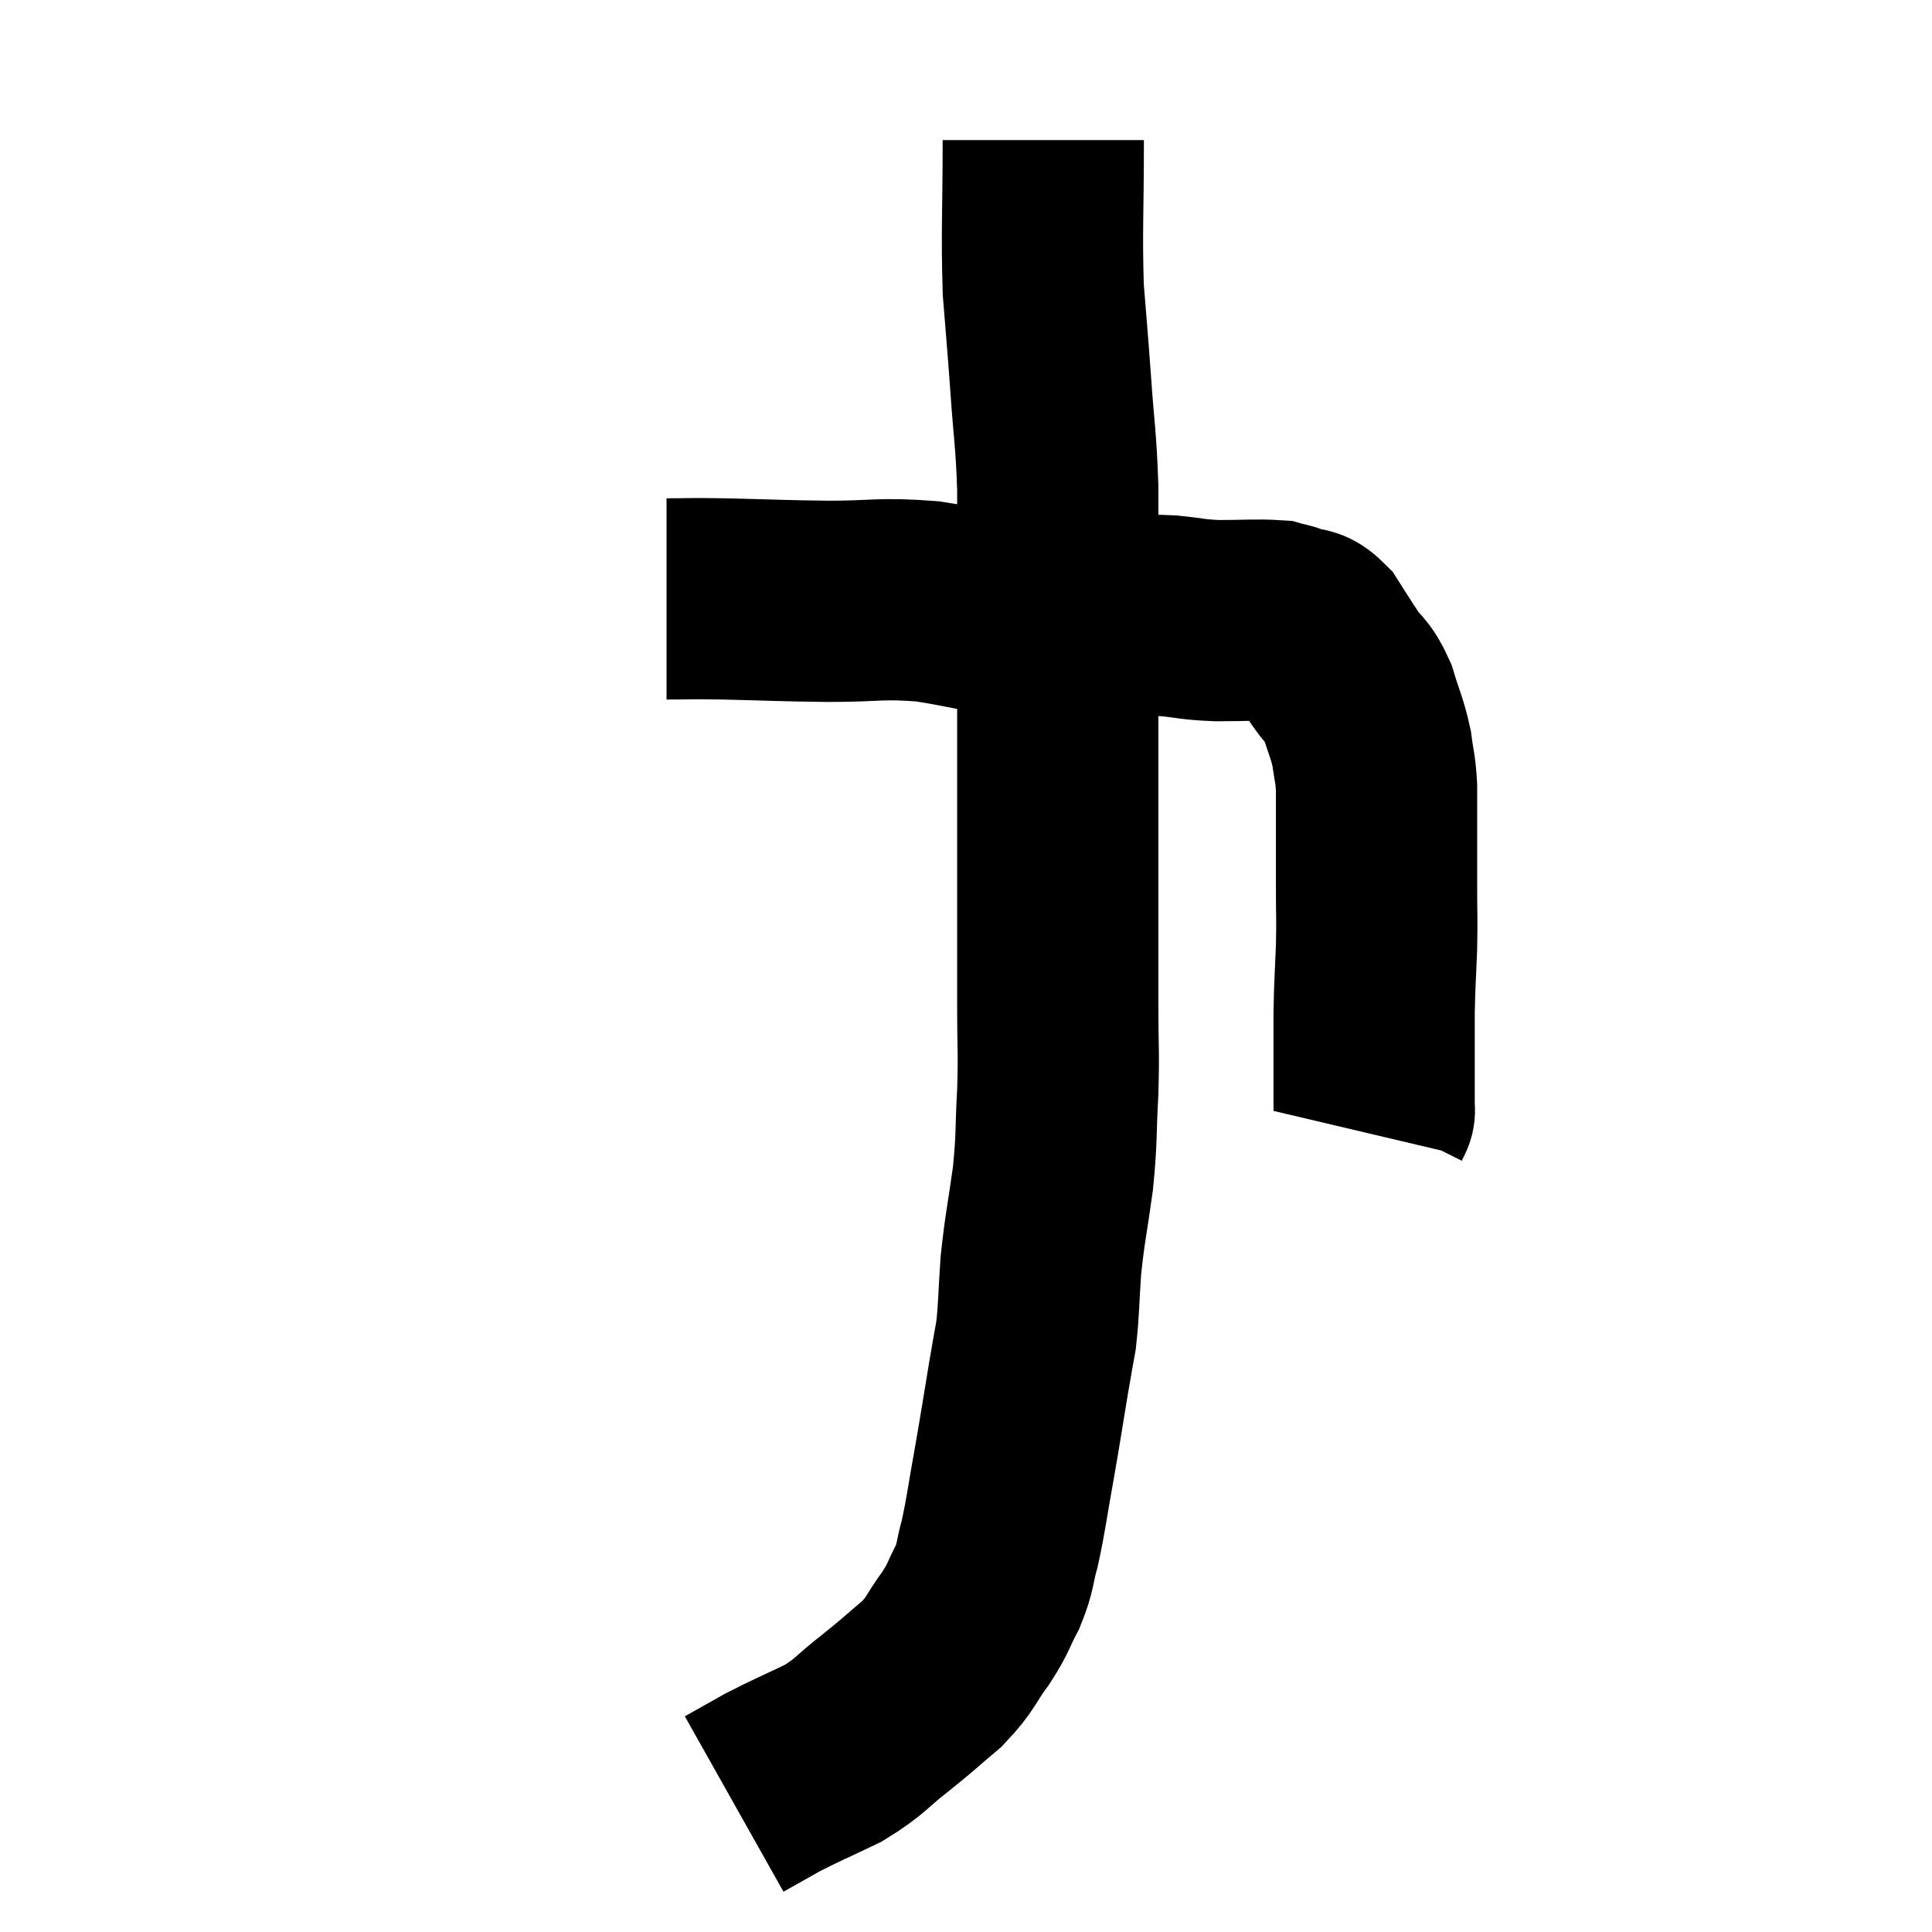 <svg width="48" height="48" viewBox="0 0 48 48" xmlns="http://www.w3.org/2000/svg"><path d="M 16.56 14.88 C 17.28 14.88, 16.995 14.865, 18 14.88 C 19.29 14.91, 19.32 14.925, 20.58 14.94 C 21.81 14.94, 21.84 14.85, 23.04 14.94 C 24.21 15.12, 24.255 15.21, 25.38 15.3 C 26.46 15.3, 26.625 15.3, 27.54 15.3 C 28.29 15.3, 28.365 15.27, 29.04 15.3 C 29.64 15.36, 29.58 15.39, 30.24 15.42 C 30.96 15.42, 31.215 15.39, 31.68 15.42 C 31.89 15.48, 31.86 15.45, 32.1 15.54 C 32.37 15.66, 32.37 15.51, 32.64 15.78 C 32.91 16.2, 32.91 16.215, 33.18 16.62 C 33.45 17.01, 33.495 16.905, 33.72 17.4 C 33.9 18, 33.96 18.06, 34.08 18.6 C 34.14 19.08, 34.17 19.05, 34.2 19.56 C 34.2 20.1, 34.2 20.01, 34.2 20.64 C 34.2 21.36, 34.2 21.36, 34.2 22.08 C 34.2 22.8, 34.215 22.755, 34.2 23.52 C 34.17 24.33, 34.155 24.36, 34.14 25.14 C 34.14 25.89, 34.14 26.025, 34.14 26.64 C 34.14 27.12, 34.14 27.36, 34.14 27.6 C 34.14 27.6, 34.155 27.57, 34.14 27.6 L 34.08 27.72" fill="none" stroke="black" stroke-width="5"></path><path d="M 25.92 3.48 C 25.92 5.34, 25.875 5.7, 25.92 7.2 C 26.01 8.34, 26.01 8.25, 26.1 9.48 C 26.19 10.8, 26.235 10.845, 26.28 12.12 C 26.28 13.35, 26.28 13.5, 26.28 14.58 C 26.28 15.51, 26.28 15.495, 26.28 16.44 C 26.28 17.4, 26.28 17.265, 26.28 18.36 C 26.28 19.59, 26.28 19.68, 26.28 20.82 C 26.28 21.87, 26.28 21.855, 26.28 22.92 C 26.28 24, 26.28 24.03, 26.28 25.08 C 26.28 26.1, 26.31 26.07, 26.28 27.12 C 26.22 28.2, 26.265 28.2, 26.16 29.28 C 26.01 30.36, 25.965 30.465, 25.86 31.44 C 25.8 32.31, 25.815 32.49, 25.74 33.18 C 25.65 33.69, 25.695 33.405, 25.56 34.2 C 25.38 35.28, 25.38 35.325, 25.2 36.36 C 25.02 37.35, 25.005 37.575, 24.84 38.34 C 24.69 38.88, 24.75 38.895, 24.54 39.42 C 24.27 39.93, 24.345 39.9, 24 40.44 C 23.58 41.01, 23.655 41.055, 23.16 41.58 C 22.59 42.06, 22.635 42.045, 22.02 42.54 C 21.36 43.05, 21.405 43.125, 20.7 43.56 C 19.95 43.92, 19.815 43.965, 19.2 44.28 C 18.72 44.55, 18.48 44.685, 18.24 44.82 C 18.24 44.82, 18.24 44.82, 18.24 44.82 C 18.24 44.82, 18.24 44.82, 18.24 44.82 L 18.24 44.82" fill="none" stroke="black" stroke-width="5"></path></svg>